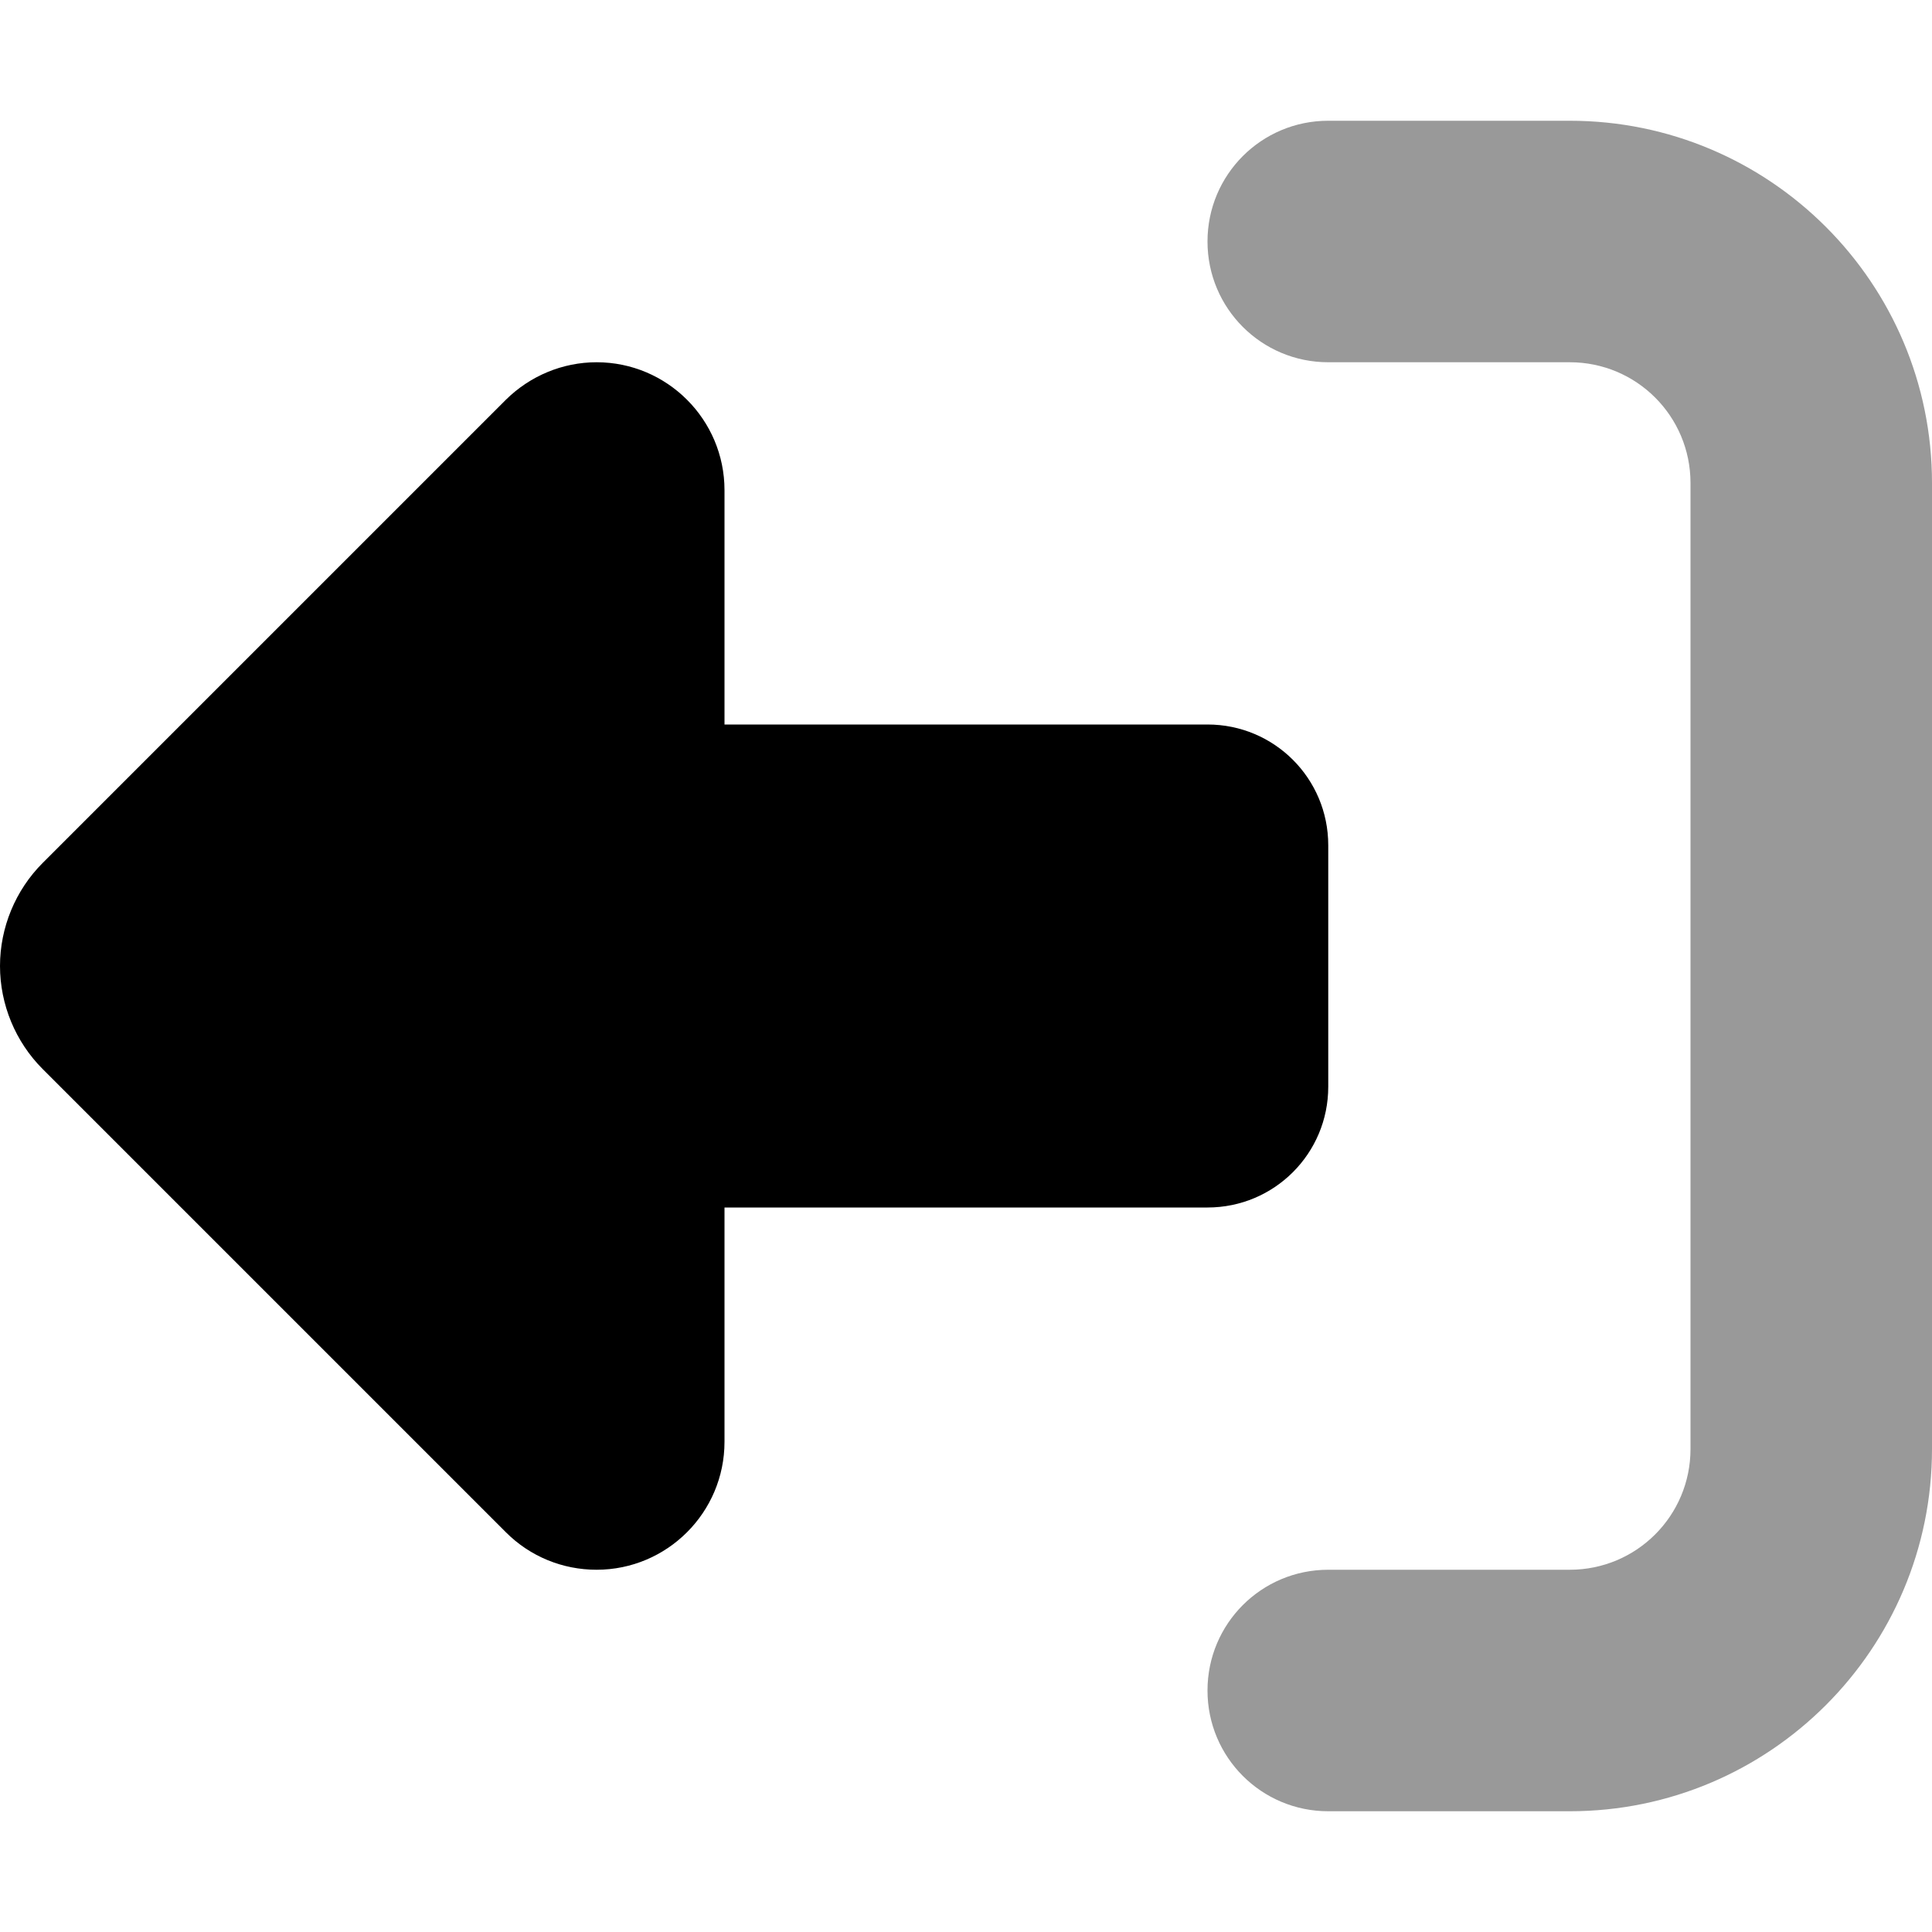 <svg xmlns="http://www.w3.org/2000/svg" viewBox="0 0 512 512"><path class="fa-secondary" style="fill:inherit;opacity:.4;" d="M320 64c0 17.7 14.3 32 32 32l64 0c17.7 0 32 14.3 32 32l0 256c0 17.7-14.3 32-32 32l-64 0c-17.7 0-32 14.3-32 32s14.3 32 32 32l64 0c53 0 96-43 96-96l0-256c0-53-43-96-96-96l-64 0c-17.7 0-32 14.3-32 32z"/><path class="fa-primary" style="fill:inherit;opacity:1;" d="M11.3 283.3L134.1 406.1c6.4 6.4 15 9.9 24 9.9c18.7 0 33.9-15.2 33.9-33.9l0-62.1 128 0c17.7 0 32-14.3 32-32l0-64c0-17.7-14.3-32-32-32l-128 0 0-62.1c0-18.7-15.2-33.9-33.9-33.9c-9 0-17.6 3.6-24 9.9L11.3 228.7C4.1 235.9 0 245.8 0 256s4.1 20.1 11.3 27.3z"/></svg>